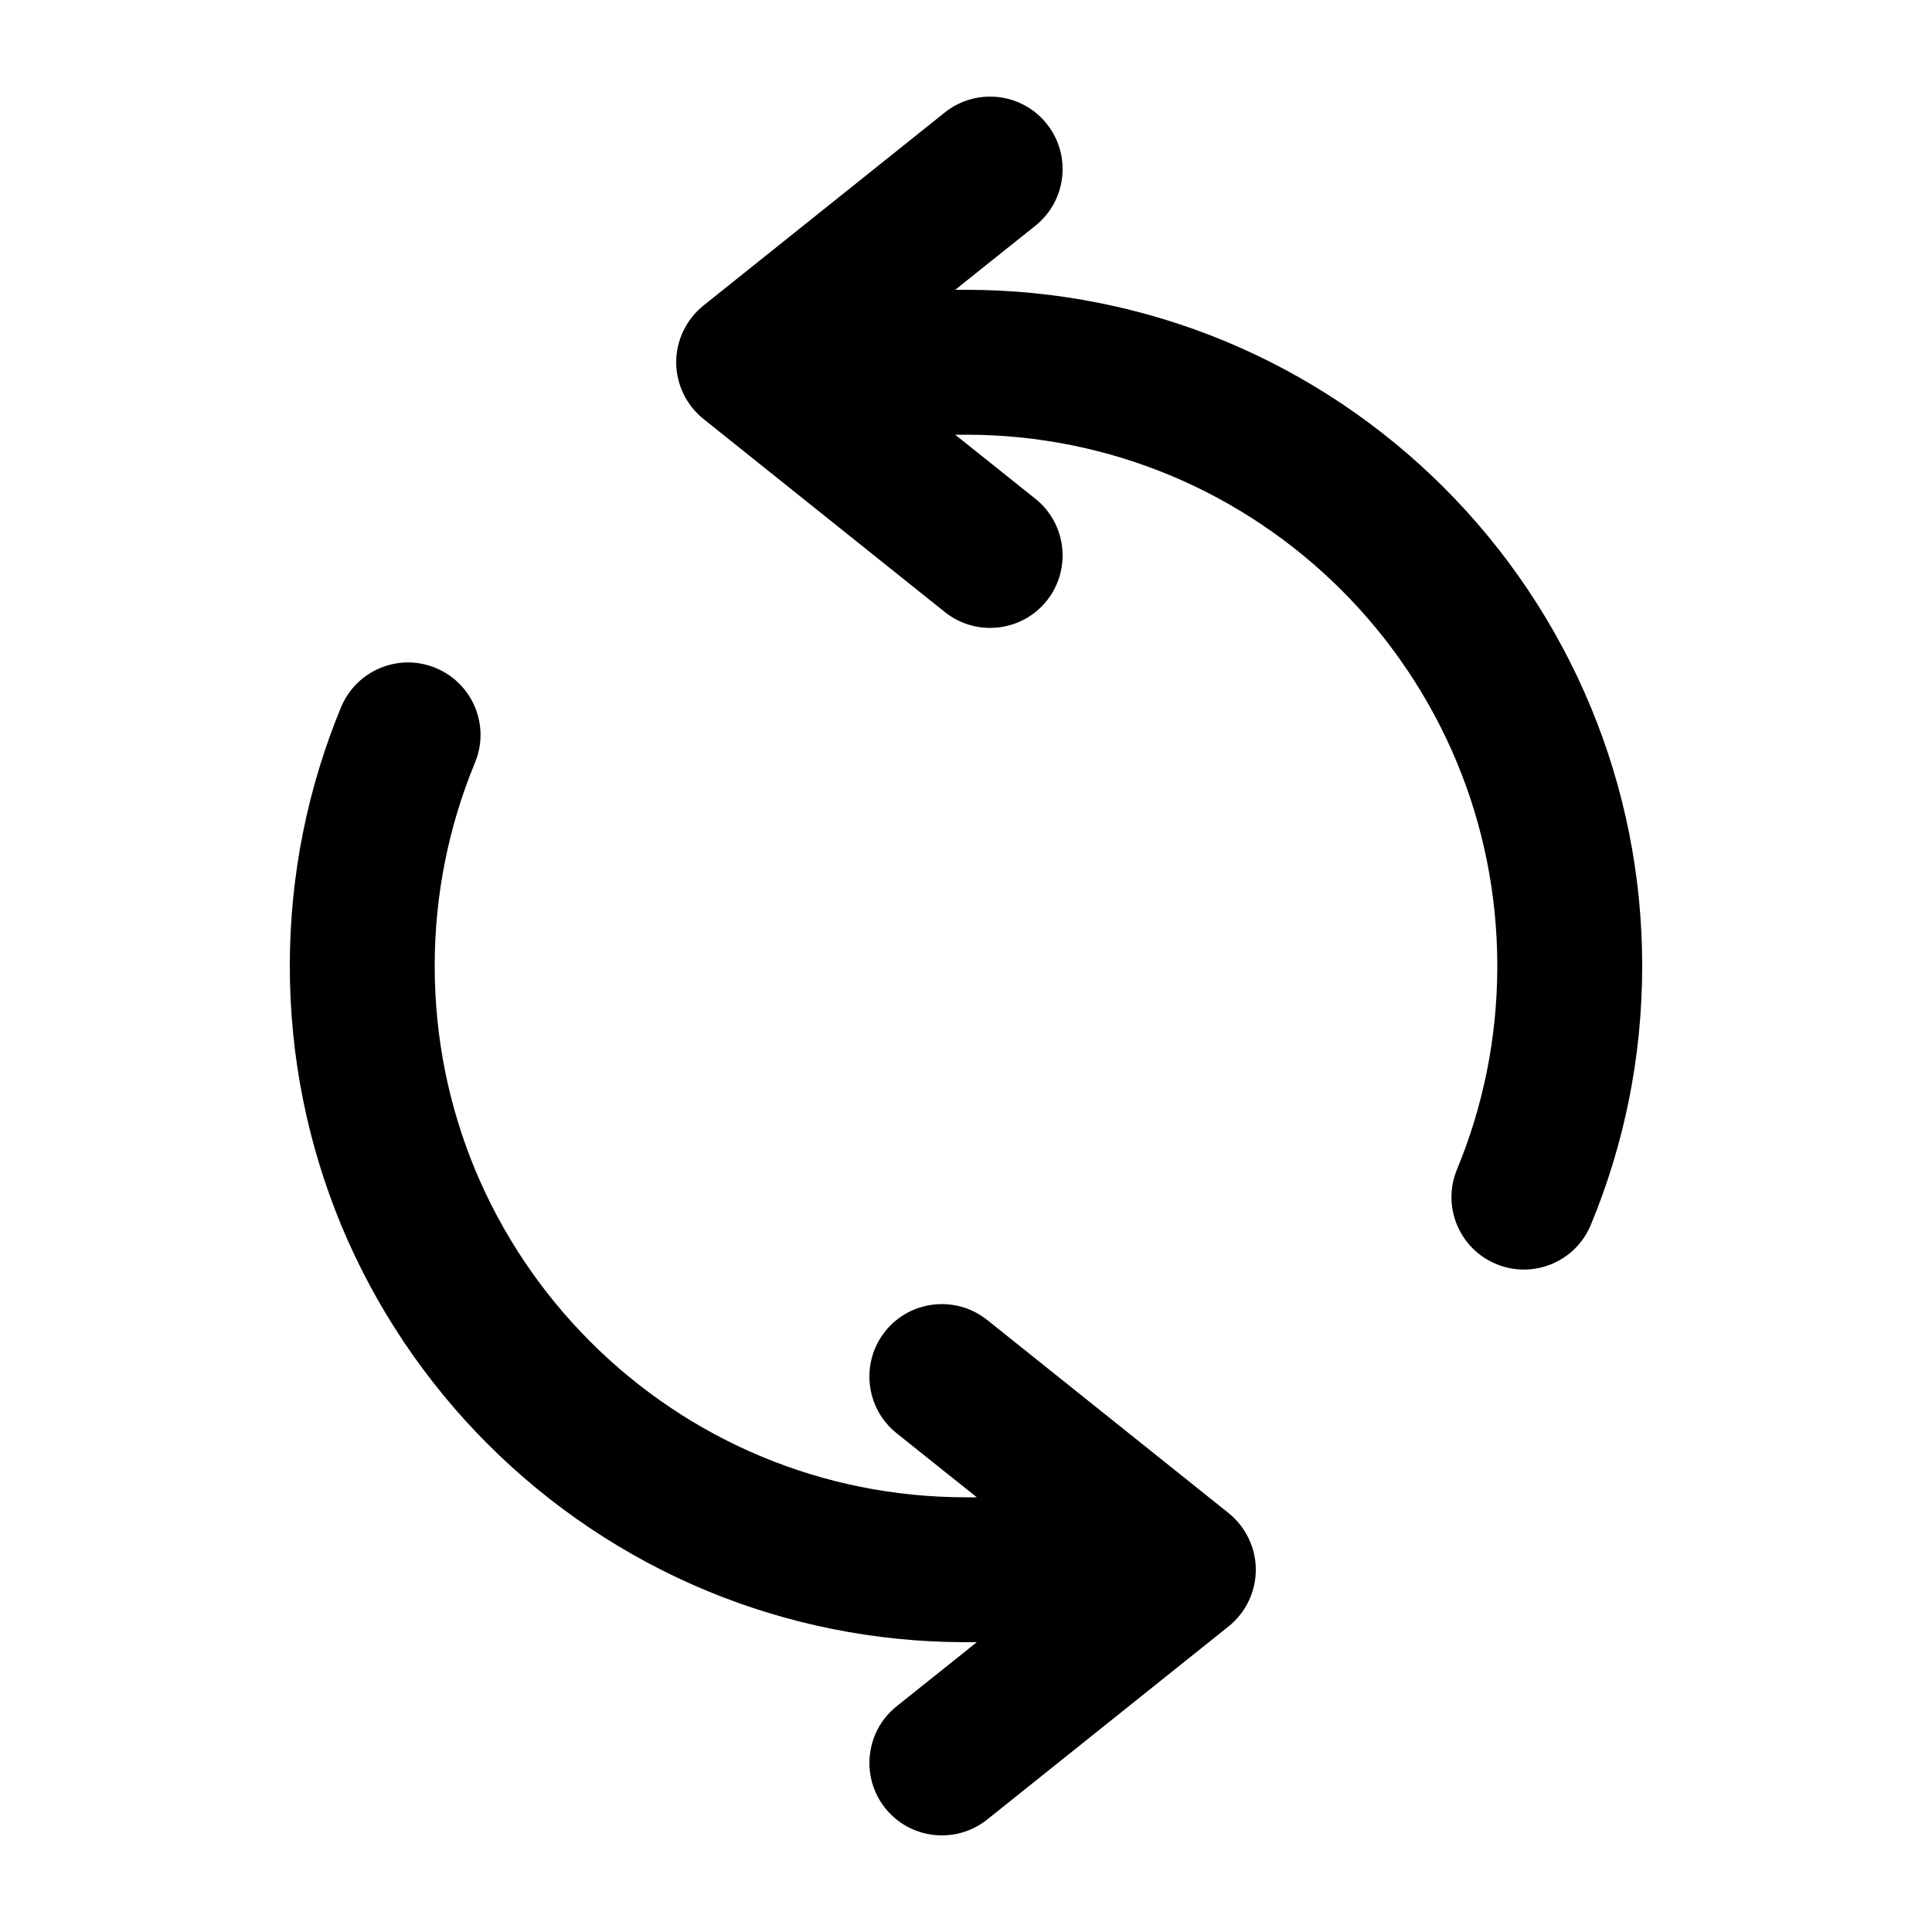 <svg width="20" height="20" viewBox="0 0 20 20" fill="none" xmlns="http://www.w3.org/2000/svg">
<path fill-rule="evenodd" clip-rule="evenodd" d="M10.836 1.282C11.094 1.605 11.042 2.077 10.719 2.336L9.888 3H10C10.948 3 11.853 3.189 12.68 3.531C13.536 3.886 14.306 4.406 14.95 5.05C15.594 5.694 16.113 6.464 16.468 7.32C16.811 8.147 17 9.052 17 10C17 10.948 16.811 11.853 16.468 12.68C16.31 13.062 15.871 13.244 15.488 13.085C15.106 12.927 14.924 12.488 15.083 12.105C15.351 11.458 15.5 10.747 15.5 10C15.5 9.253 15.351 8.542 15.083 7.895C14.804 7.223 14.396 6.618 13.889 6.111C13.382 5.604 12.777 5.196 12.105 4.917C11.458 4.649 10.747 4.5 10 4.5H9.888L10.719 5.164C11.042 5.423 11.094 5.895 10.836 6.219C10.577 6.542 10.105 6.594 9.781 6.336L7.281 4.336C7.104 4.193 7 3.978 7 3.75C7 3.522 7.104 3.307 7.281 3.164L9.781 1.164C10.105 0.906 10.577 0.958 10.836 1.282ZM4.511 6.915C4.894 7.074 5.076 7.512 4.917 7.895C4.649 8.542 4.5 9.253 4.5 10C4.5 10.747 4.649 11.458 4.917 12.105C5.196 12.777 5.604 13.382 6.111 13.889C6.618 14.396 7.223 14.805 7.895 15.083C8.542 15.351 9.253 15.5 10 15.5H10.112L9.281 14.836C8.958 14.577 8.906 14.105 9.164 13.781C9.423 13.458 9.895 13.406 10.219 13.664L12.719 15.664C12.896 15.807 13 16.022 13 16.25C13 16.478 12.896 16.693 12.719 16.836L10.219 18.836C9.895 19.094 9.423 19.042 9.164 18.718C8.906 18.395 8.958 17.923 9.281 17.664L10.112 17H10C9.052 17 8.147 16.811 7.32 16.469C6.464 16.114 5.694 15.594 5.05 14.95C4.406 14.306 3.886 13.536 3.531 12.68C3.189 11.853 3 10.948 3 10C3 9.052 3.189 8.147 3.531 7.32C3.69 6.938 4.129 6.756 4.511 6.915Z" fill="black"/>
</svg>
